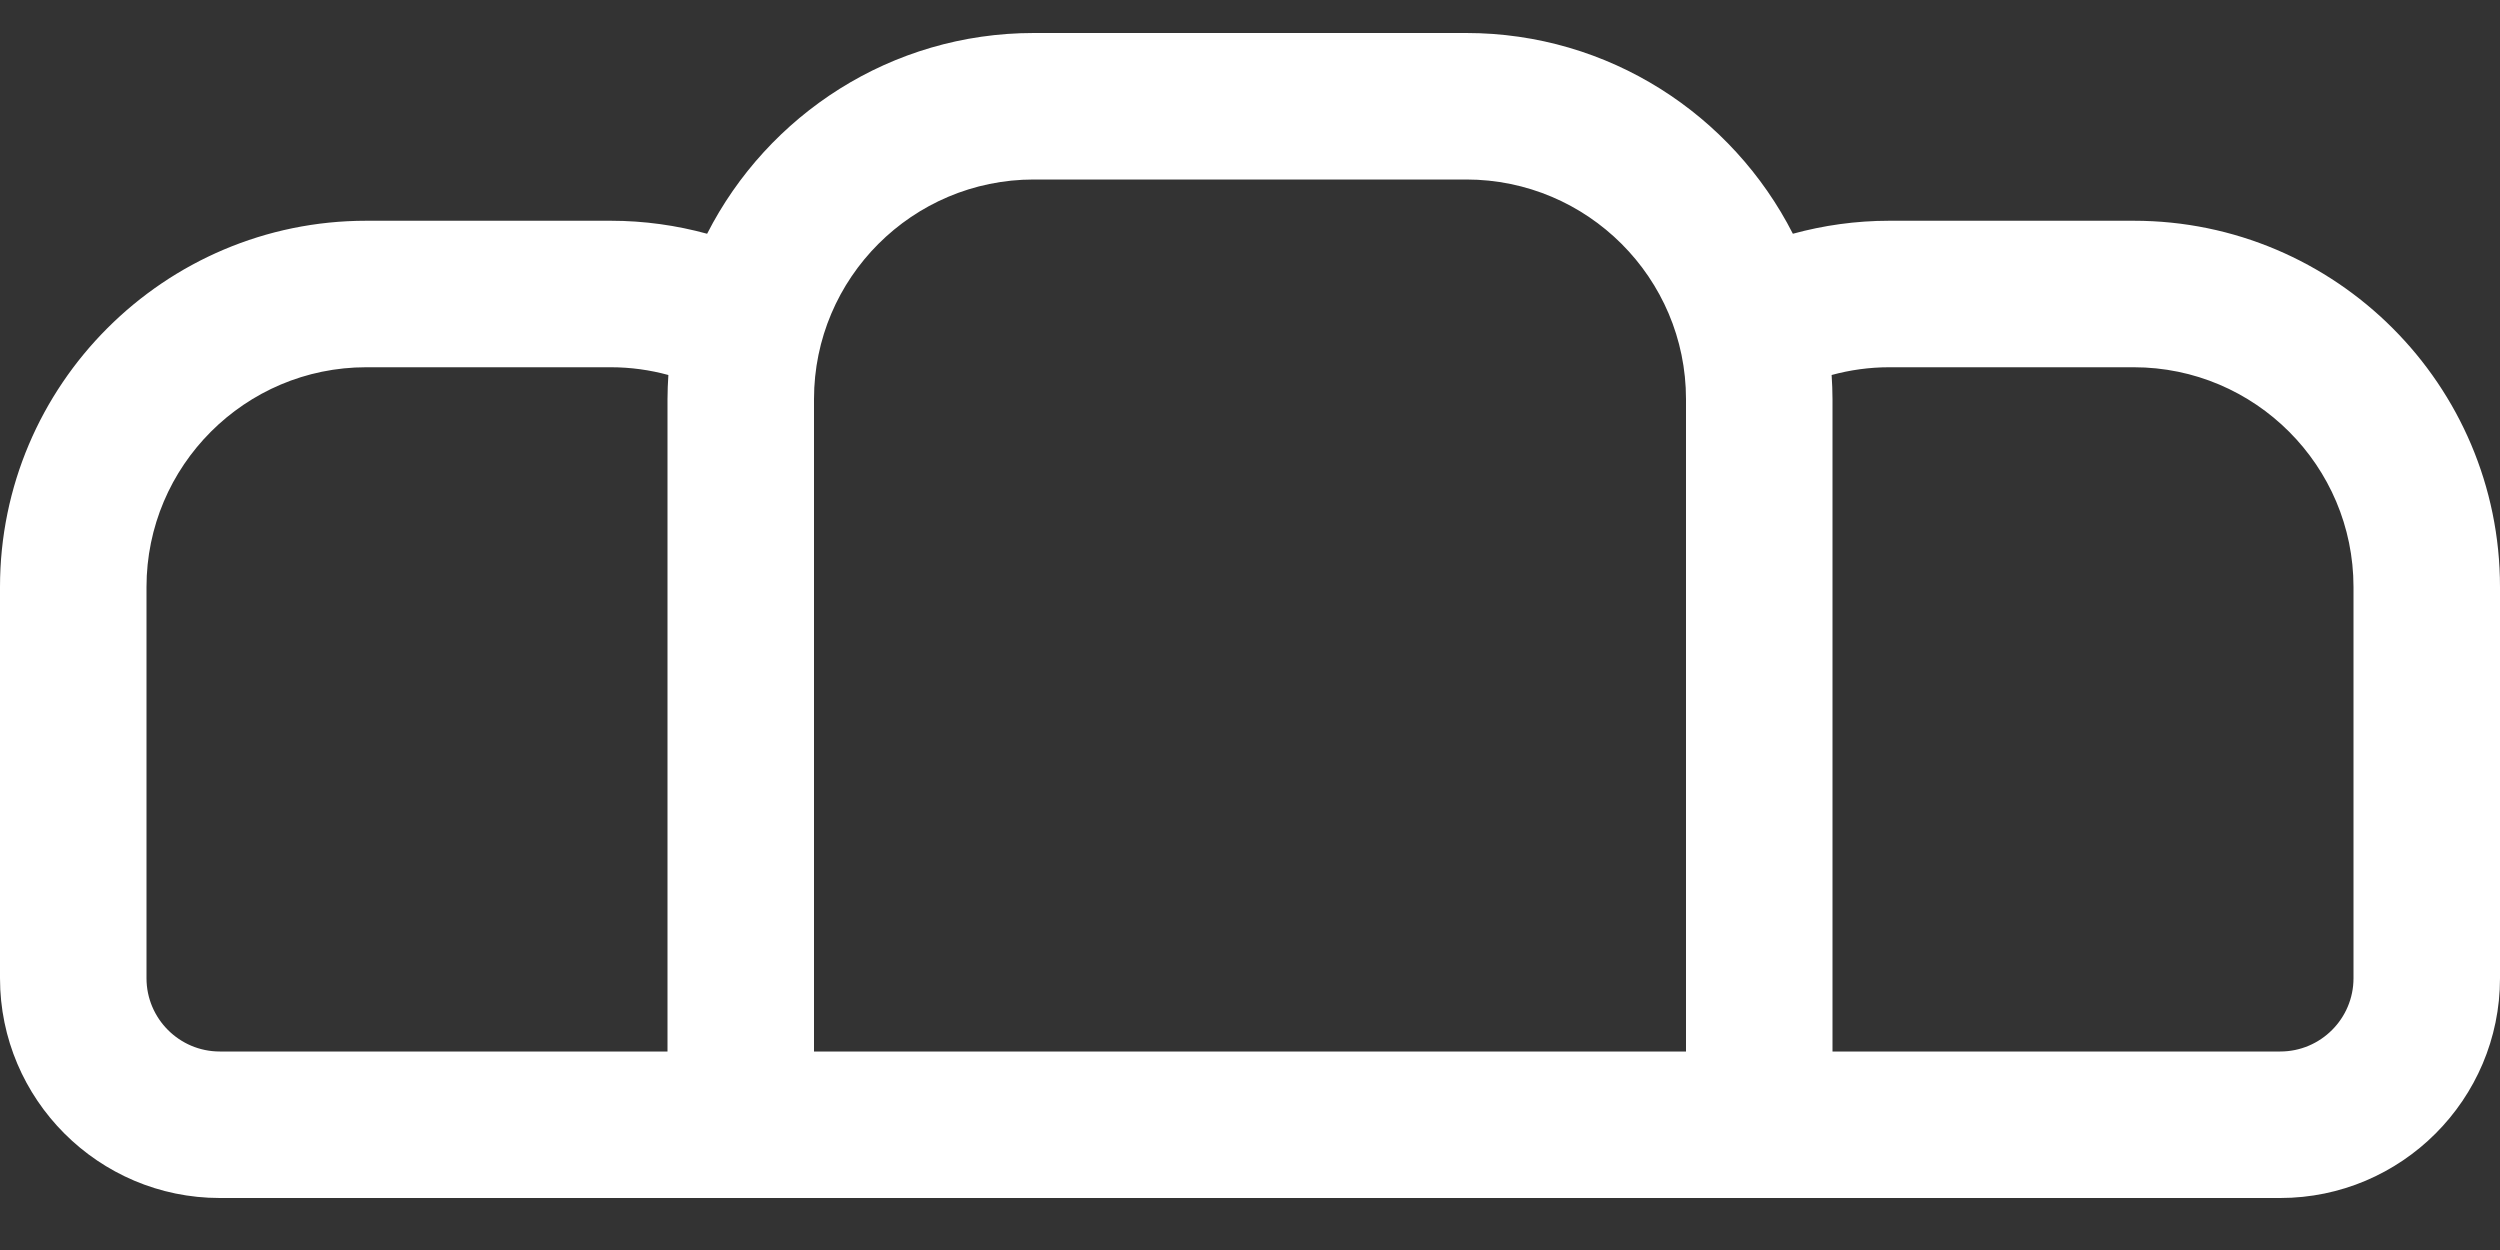 <svg width="20" height="10" viewBox="0 0 20 10" fill="none" xmlns="http://www.w3.org/2000/svg">
<rect x="0" y="0" width="20" height="10" fill="#333333" stroke="none"/>
<path d="M17.07 1.766H15.113C14.846 1.766 14.588 1.803 14.343 1.87C13.858 0.918 12.87 0.264 11.73 0.264H8.27C7.13 0.264 6.142 0.918 5.657 1.87C5.412 1.803 5.154 1.766 4.887 1.766H2.93C1.314 1.766 0 3.081 0 4.696V7.826C0 8.795 0.789 9.584 1.758 9.584H18.242C19.211 9.584 20 8.795 20 7.826V4.696C20 3.081 18.686 1.766 17.07 1.766ZM5.34 3.193V8.412H1.758C1.435 8.412 1.172 8.149 1.172 7.826V4.696C1.172 3.727 1.96 2.938 2.93 2.938H4.887C5.046 2.938 5.201 2.96 5.347 3C5.343 3.064 5.34 3.128 5.34 3.193ZM13.488 8.412H6.512V3.193C6.512 2.224 7.3 1.436 8.27 1.436H11.73C12.7 1.436 13.488 2.224 13.488 3.193V8.412ZM18.828 7.826C18.828 8.149 18.565 8.412 18.242 8.412H14.66V3.193C14.66 3.128 14.657 3.064 14.653 3C14.8 2.96 14.954 2.938 15.113 2.938H17.07C18.04 2.938 18.828 3.727 18.828 4.696V7.826Z" fill="white"/>
</svg>
